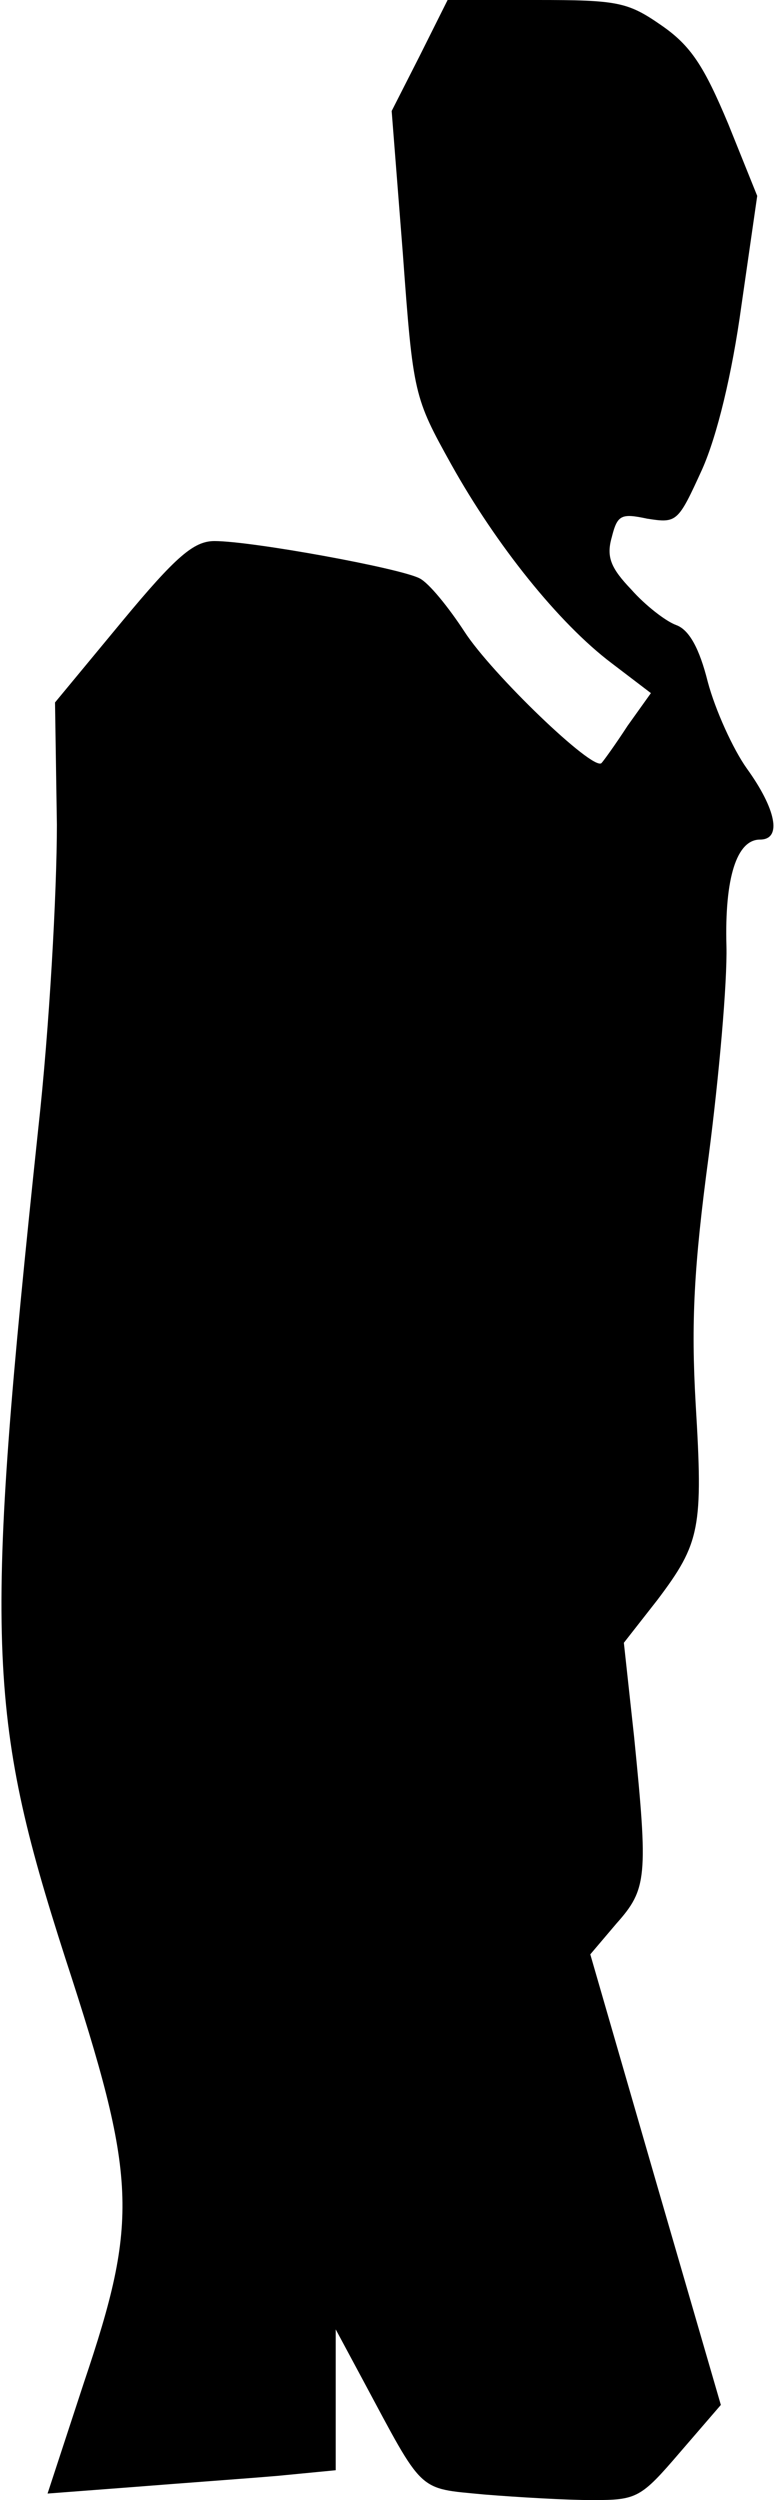 <?xml version="1.0" standalone="no"?>
<!DOCTYPE svg PUBLIC "-//W3C//DTD SVG 20010904//EN"
 "http://www.w3.org/TR/2001/REC-SVG-20010904/DTD/svg10.dtd">
<svg version="1.0" xmlns="http://www.w3.org/2000/svg"
 width="83pt" height="268pt" viewBox="0 0 83 268"
 preserveAspectRatio="xMidYMid meet">
<g transform="translate(0,268) scale(0.1,-0.1)"
fill="#000000" stroke="none">
<path fill="#000000" stroke="none" d="M450 2620 l-30 -59 12 -153 c11 -151
12 -154 52 -226 48 -86 115 -170 172 -213 l42 -32 -25 -35 c-13 -20 -26 -38
-28 -40 -9 -9 -118 96 -147 141 -17 26 -38 52 -48 57 -21 11 -180 40 -220 40
-22 0 -41 -16 -99 -86 l-72 -87 2 -131 c0 -72 -8 -218 -20 -326 -58 -548 -55
-628 29 -889 77 -236 79 -280 20 -455 l-39 -119 92 7 c50 4 120 9 155 12 l62
6 0 76 0 75 29 -54 c66 -123 58 -116 130 -123 37 -3 89 -6 116 -6 48 0 52 2
94 51 l44 51 -70 241 -70 242 28 33 c33 37 34 50 19 200 l-11 101 36 46 c46
61 49 77 41 210 -5 87 -2 147 14 266 11 85 20 186 19 225 -2 73 11 114 36 114
24 0 17 33 -14 76 -15 21 -34 63 -42 93 -9 36 -20 56 -34 61 -11 4 -33 21 -48
38 -22 23 -27 35 -21 56 6 24 10 26 38 20 32 -5 33 -4 59 53 16 36 32 102 42
175 l17 118 -31 77 c-26 62 -40 84 -72 106 -36 25 -47 27 -134 27 l-95 0 -30
-60z"/>
</g>
</svg>
